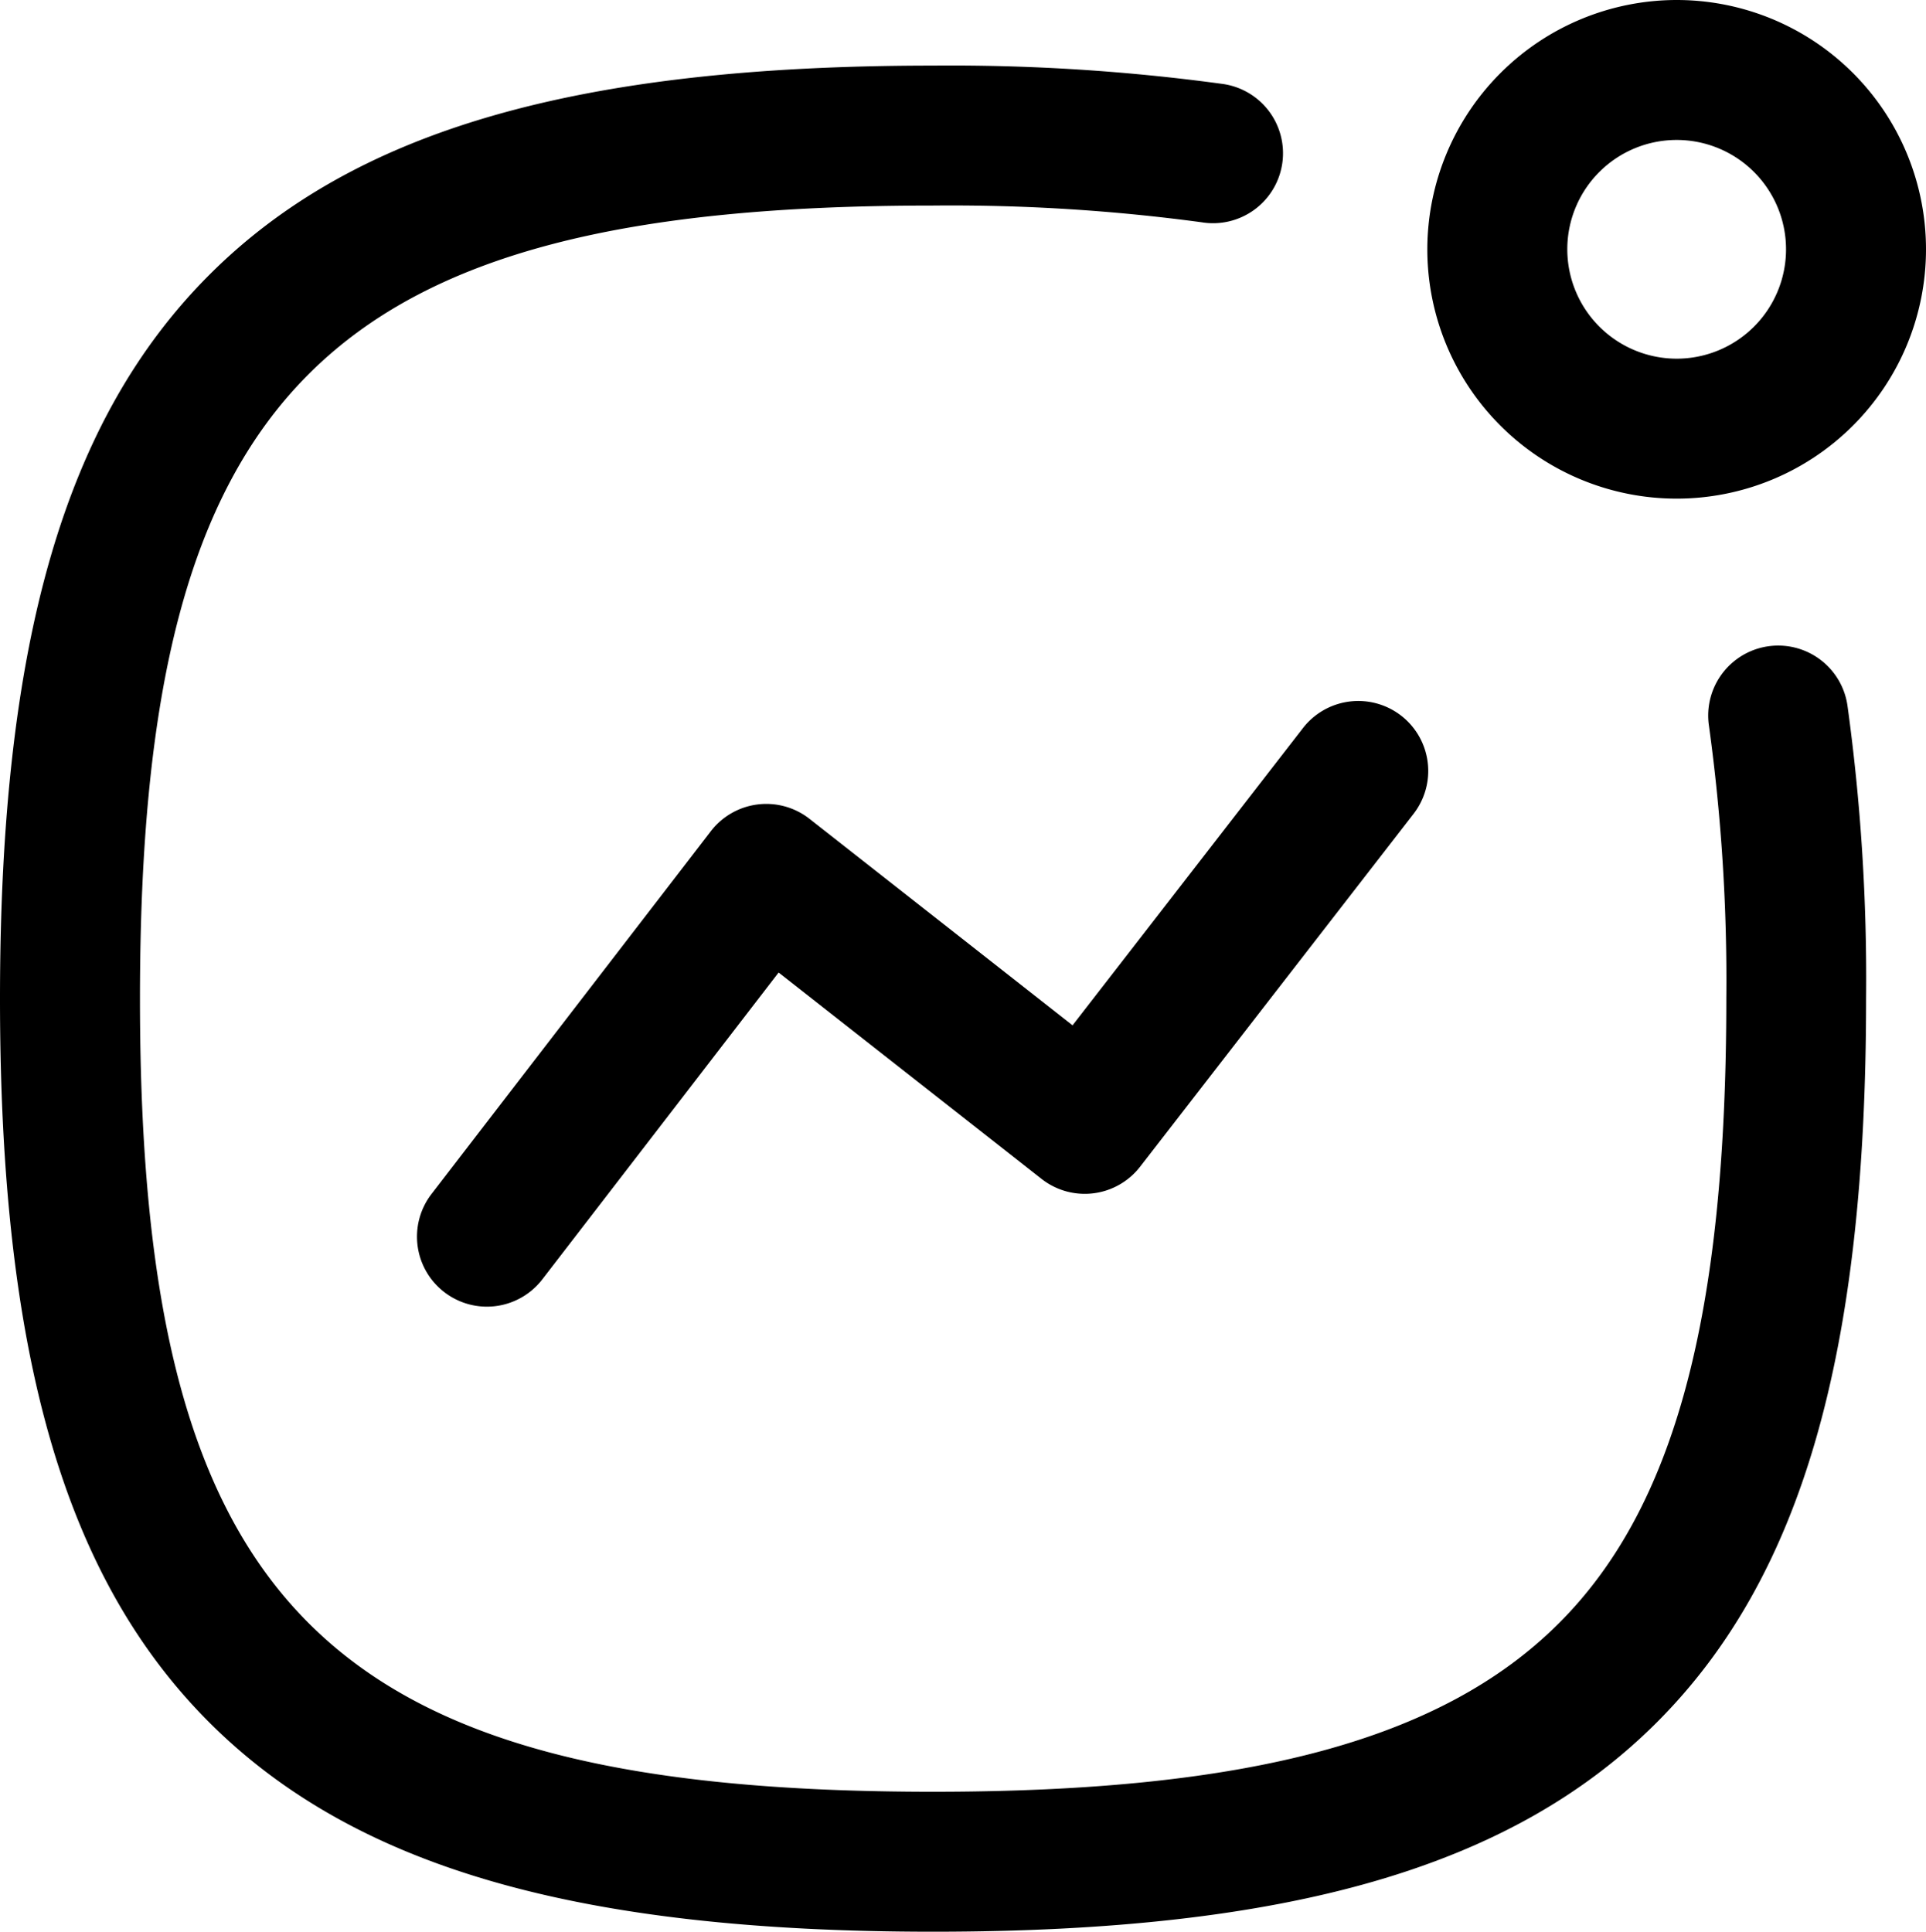 <svg xmlns="http://www.w3.org/2000/svg" width="20.64" height="20.703" viewBox="0 0 20.64 20.703">
  <g id="Activity" transform="translate(0.75 0.75)">
    <path id="Stroke_1" data-name="Stroke 1" d="M0,5.739a.747.747,0,0,1-.457-.156A.75.75,0,0,1-.594,4.532L2.4.643A.75.75,0,0,1,3.456.51l2.82,2.214L8.743-.459A.75.75,0,0,1,9.8-.593.75.75,0,0,1,9.929.459L7,4.239a.75.75,0,0,1-1.056.131L3.126,2.158.594,5.446A.749.749,0,0,1,0,5.739Z" transform="translate(4.468 7.515)"/>
    <path id="Stroke_2" data-name="Stroke 2" d="M1.922-.75A2.672,2.672,0,1,1-.75,1.922,2.675,2.675,0,0,1,1.922-.75Zm0,3.844A1.172,1.172,0,1,0,.75,1.922,1.173,1.173,0,0,0,1.922,3.094Z" transform="translate(15.296 0)"/>
    <path id="Stroke_4" data-name="Stroke 4" d="M9.25,19.25c-3.813,0-6.205-.692-7.757-2.243S-.75,13.063-.75,9.25s.692-6.205,2.243-7.757S5.437-.75,9.25-.75a21.537,21.537,0,0,1,3.091.195A.75.75,0,1,1,12.125.929,20.074,20.074,0,0,0,9.25.75C2.736.75.75,2.736.75,9.25s1.986,8.5,8.5,8.5c3.384,0,5.449-.556,6.7-1.8s1.8-3.313,1.8-6.7a19.956,19.956,0,0,0-.186-2.924.75.75,0,0,1,1.484-.22,21.418,21.418,0,0,1,.2,3.144c0,3.814-.692,6.206-2.243,7.757S13.064,19.25,9.25,19.25Z" transform="translate(0 0.703)"/>
  </g>
</svg>
